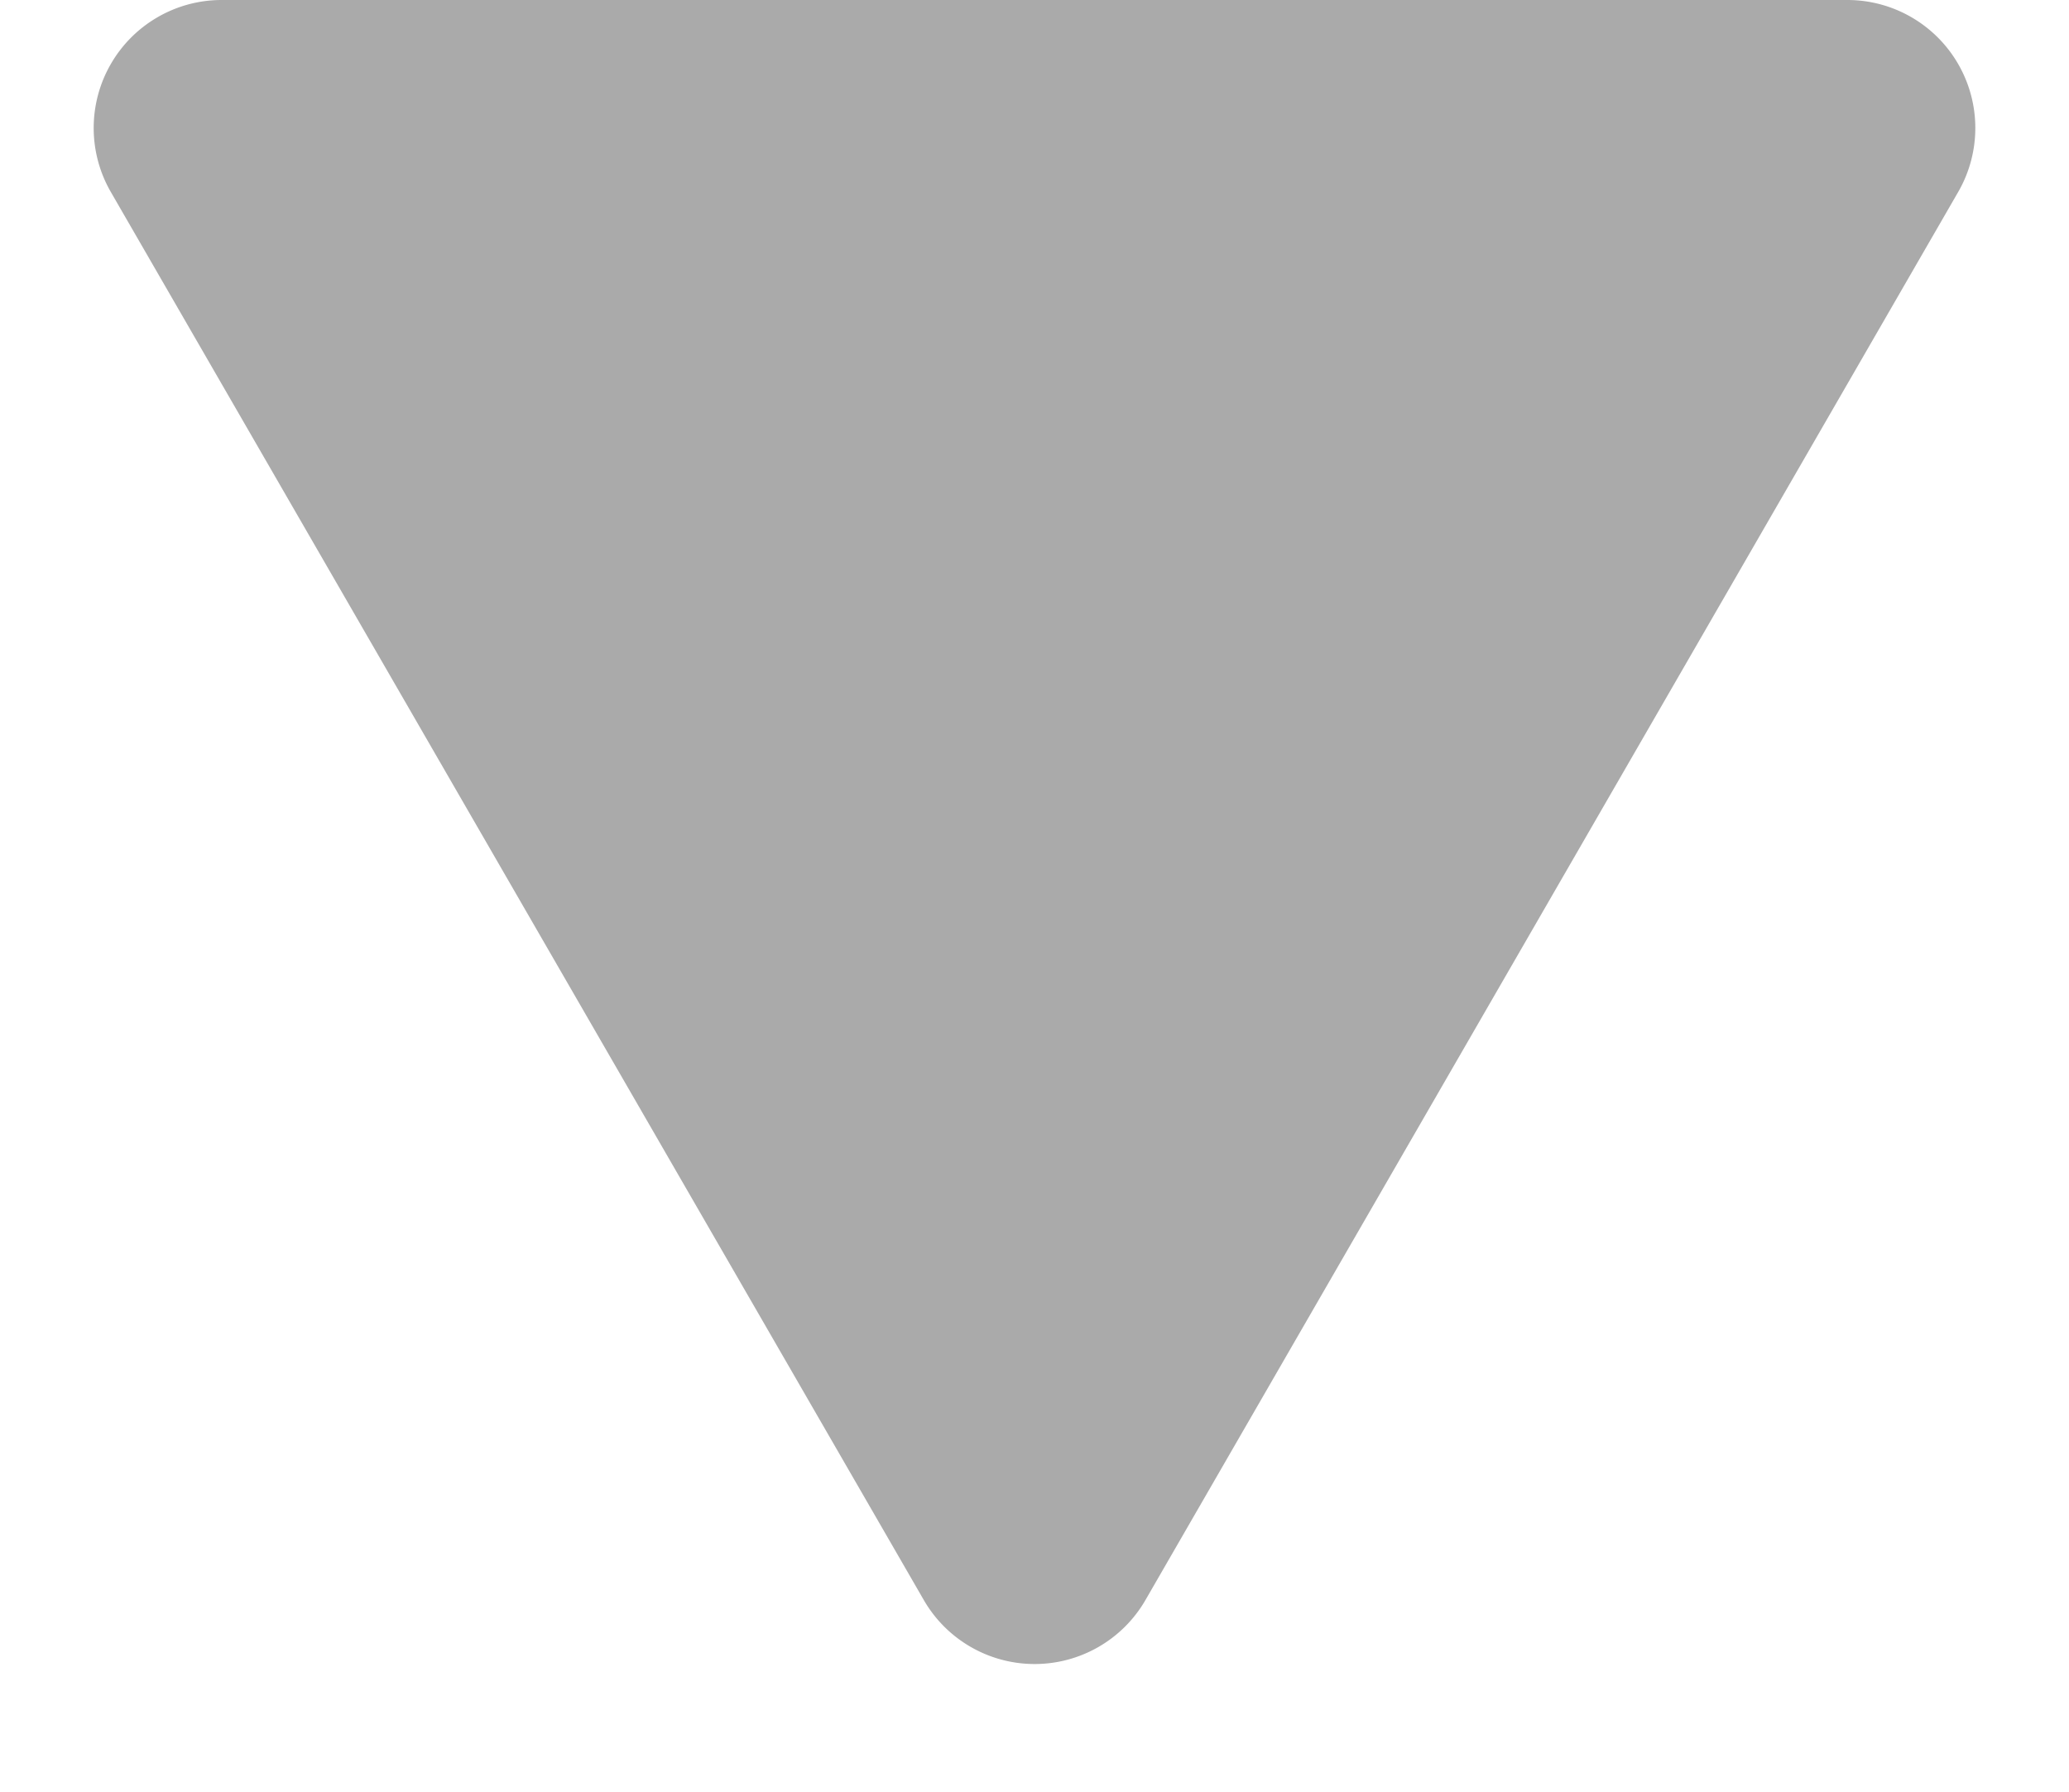 <svg xmlns="http://www.w3.org/2000/svg" width="8.083" height="7" viewBox="0 0 8.083 7">
    <path fill="#aaa" d="M3.608.75a.5.5 0 0 1 .866 0l3.176 5.5a.5.5 0 0 1-.433.75H.866a.5.5 0 0 1-.433-.75z" transform="translate(8.083 7) rotate(180)"/>
</svg>
